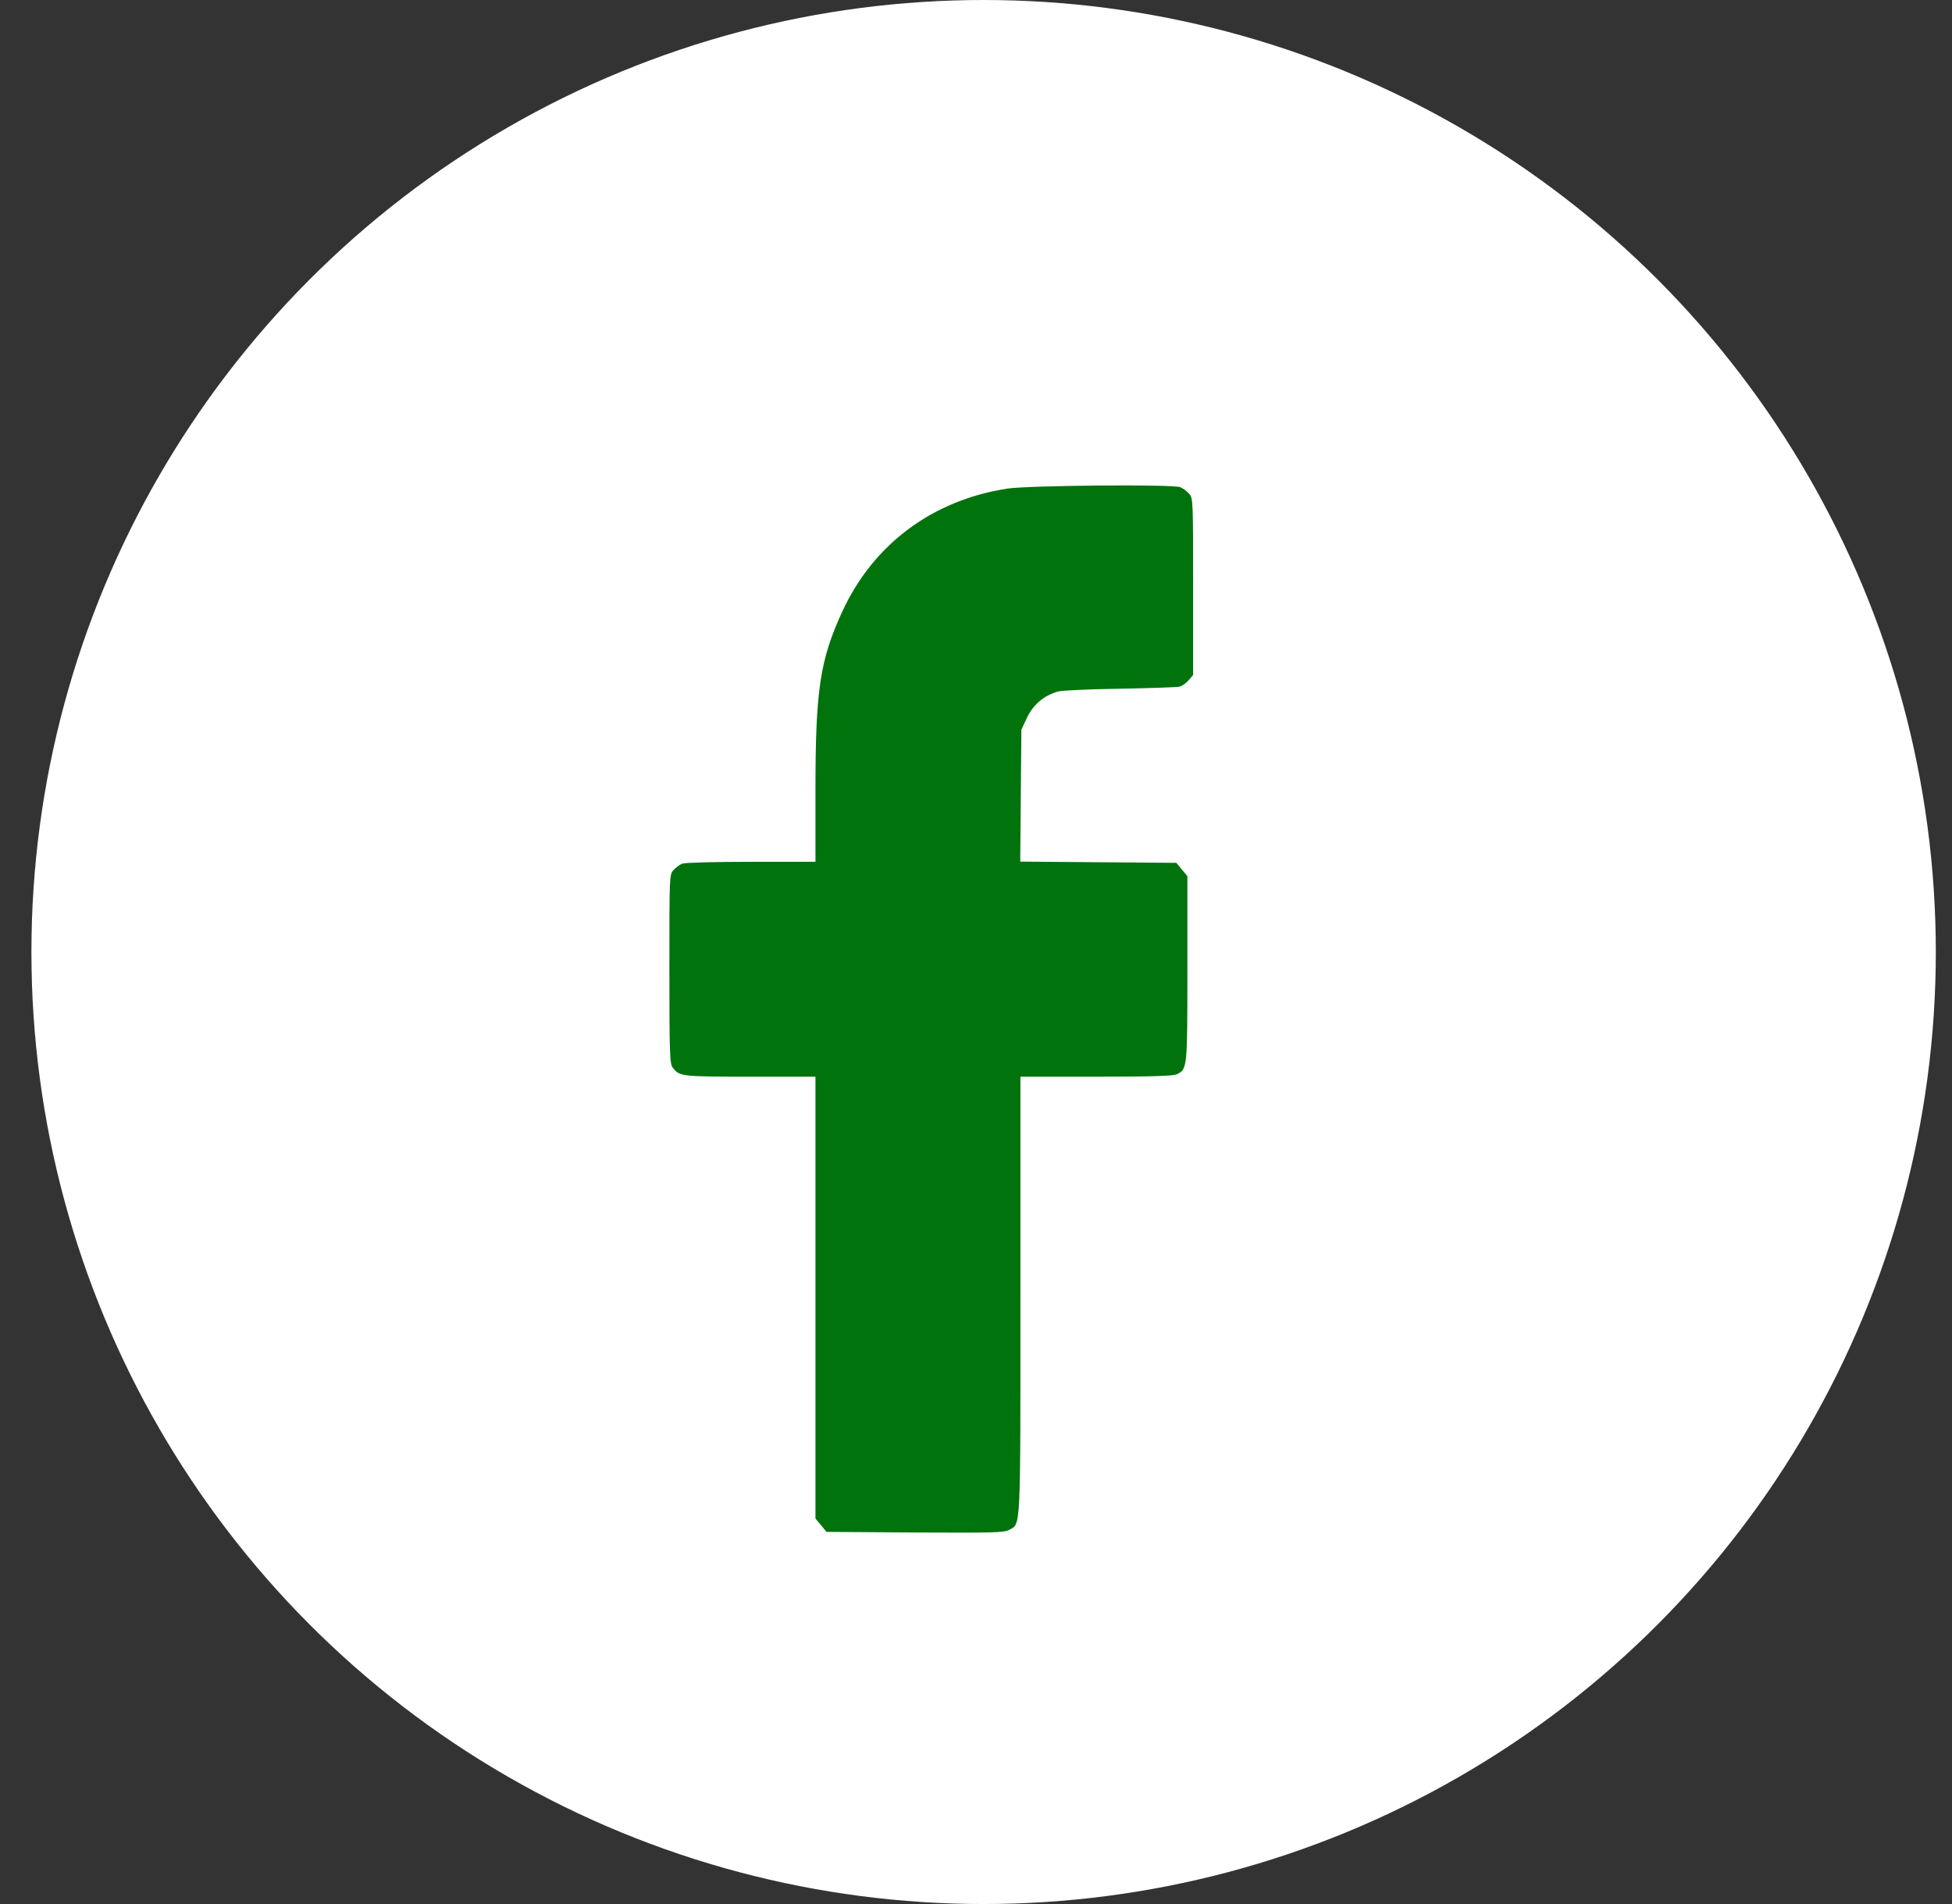 <svg width="41" height="40" viewBox="0 0 41 40" fill="none" xmlns="http://www.w3.org/2000/svg">
<rect x="0" y="0" width="41" height="40" fill="#333333" stroke="none"/>
<circle cx="20.66" cy="20" r="20" fill="white"/>
<mask id="mask0_11807_33305" style="mask-type:alpha" maskUnits="userSpaceOnUse" x="5" y="5" width="31" height="30">
<rect x="5.66" y="5" width="30" height="30" fill="#C4C4C4"/>
</mask>
<g mask="url(#mask0_11807_33305)">
<path d="M21.154 10.265C19.584 10.51 18.348 11.43 17.695 12.84C17.224 13.863 17.128 14.486 17.128 16.605V18.105H15.777C15.028 18.105 14.379 18.122 14.327 18.144C14.271 18.17 14.187 18.23 14.143 18.282C14.06 18.376 14.06 18.406 14.06 20.358C14.06 22.171 14.068 22.348 14.131 22.429C14.267 22.614 14.319 22.619 15.749 22.619H17.128V27.261V31.903L17.244 32.04L17.36 32.182L19.217 32.195C20.855 32.203 21.09 32.199 21.198 32.139C21.445 32.002 21.433 32.216 21.433 27.196V22.619H23.027C24.175 22.619 24.645 22.606 24.721 22.567C24.94 22.459 24.94 22.442 24.94 20.345V18.406L24.825 18.269L24.709 18.127L23.067 18.114L21.429 18.101L21.441 16.713L21.453 15.329L21.572 15.075C21.704 14.8 21.923 14.615 22.218 14.529C22.302 14.503 22.892 14.478 23.525 14.469C24.163 14.456 24.725 14.439 24.773 14.426C24.825 14.413 24.912 14.353 24.964 14.293L25.06 14.181V12.324C25.06 10.502 25.06 10.467 24.976 10.373C24.932 10.321 24.849 10.261 24.793 10.235C24.633 10.171 21.6 10.197 21.154 10.265Z" fill="#00730C"/>
</g>
</svg>
